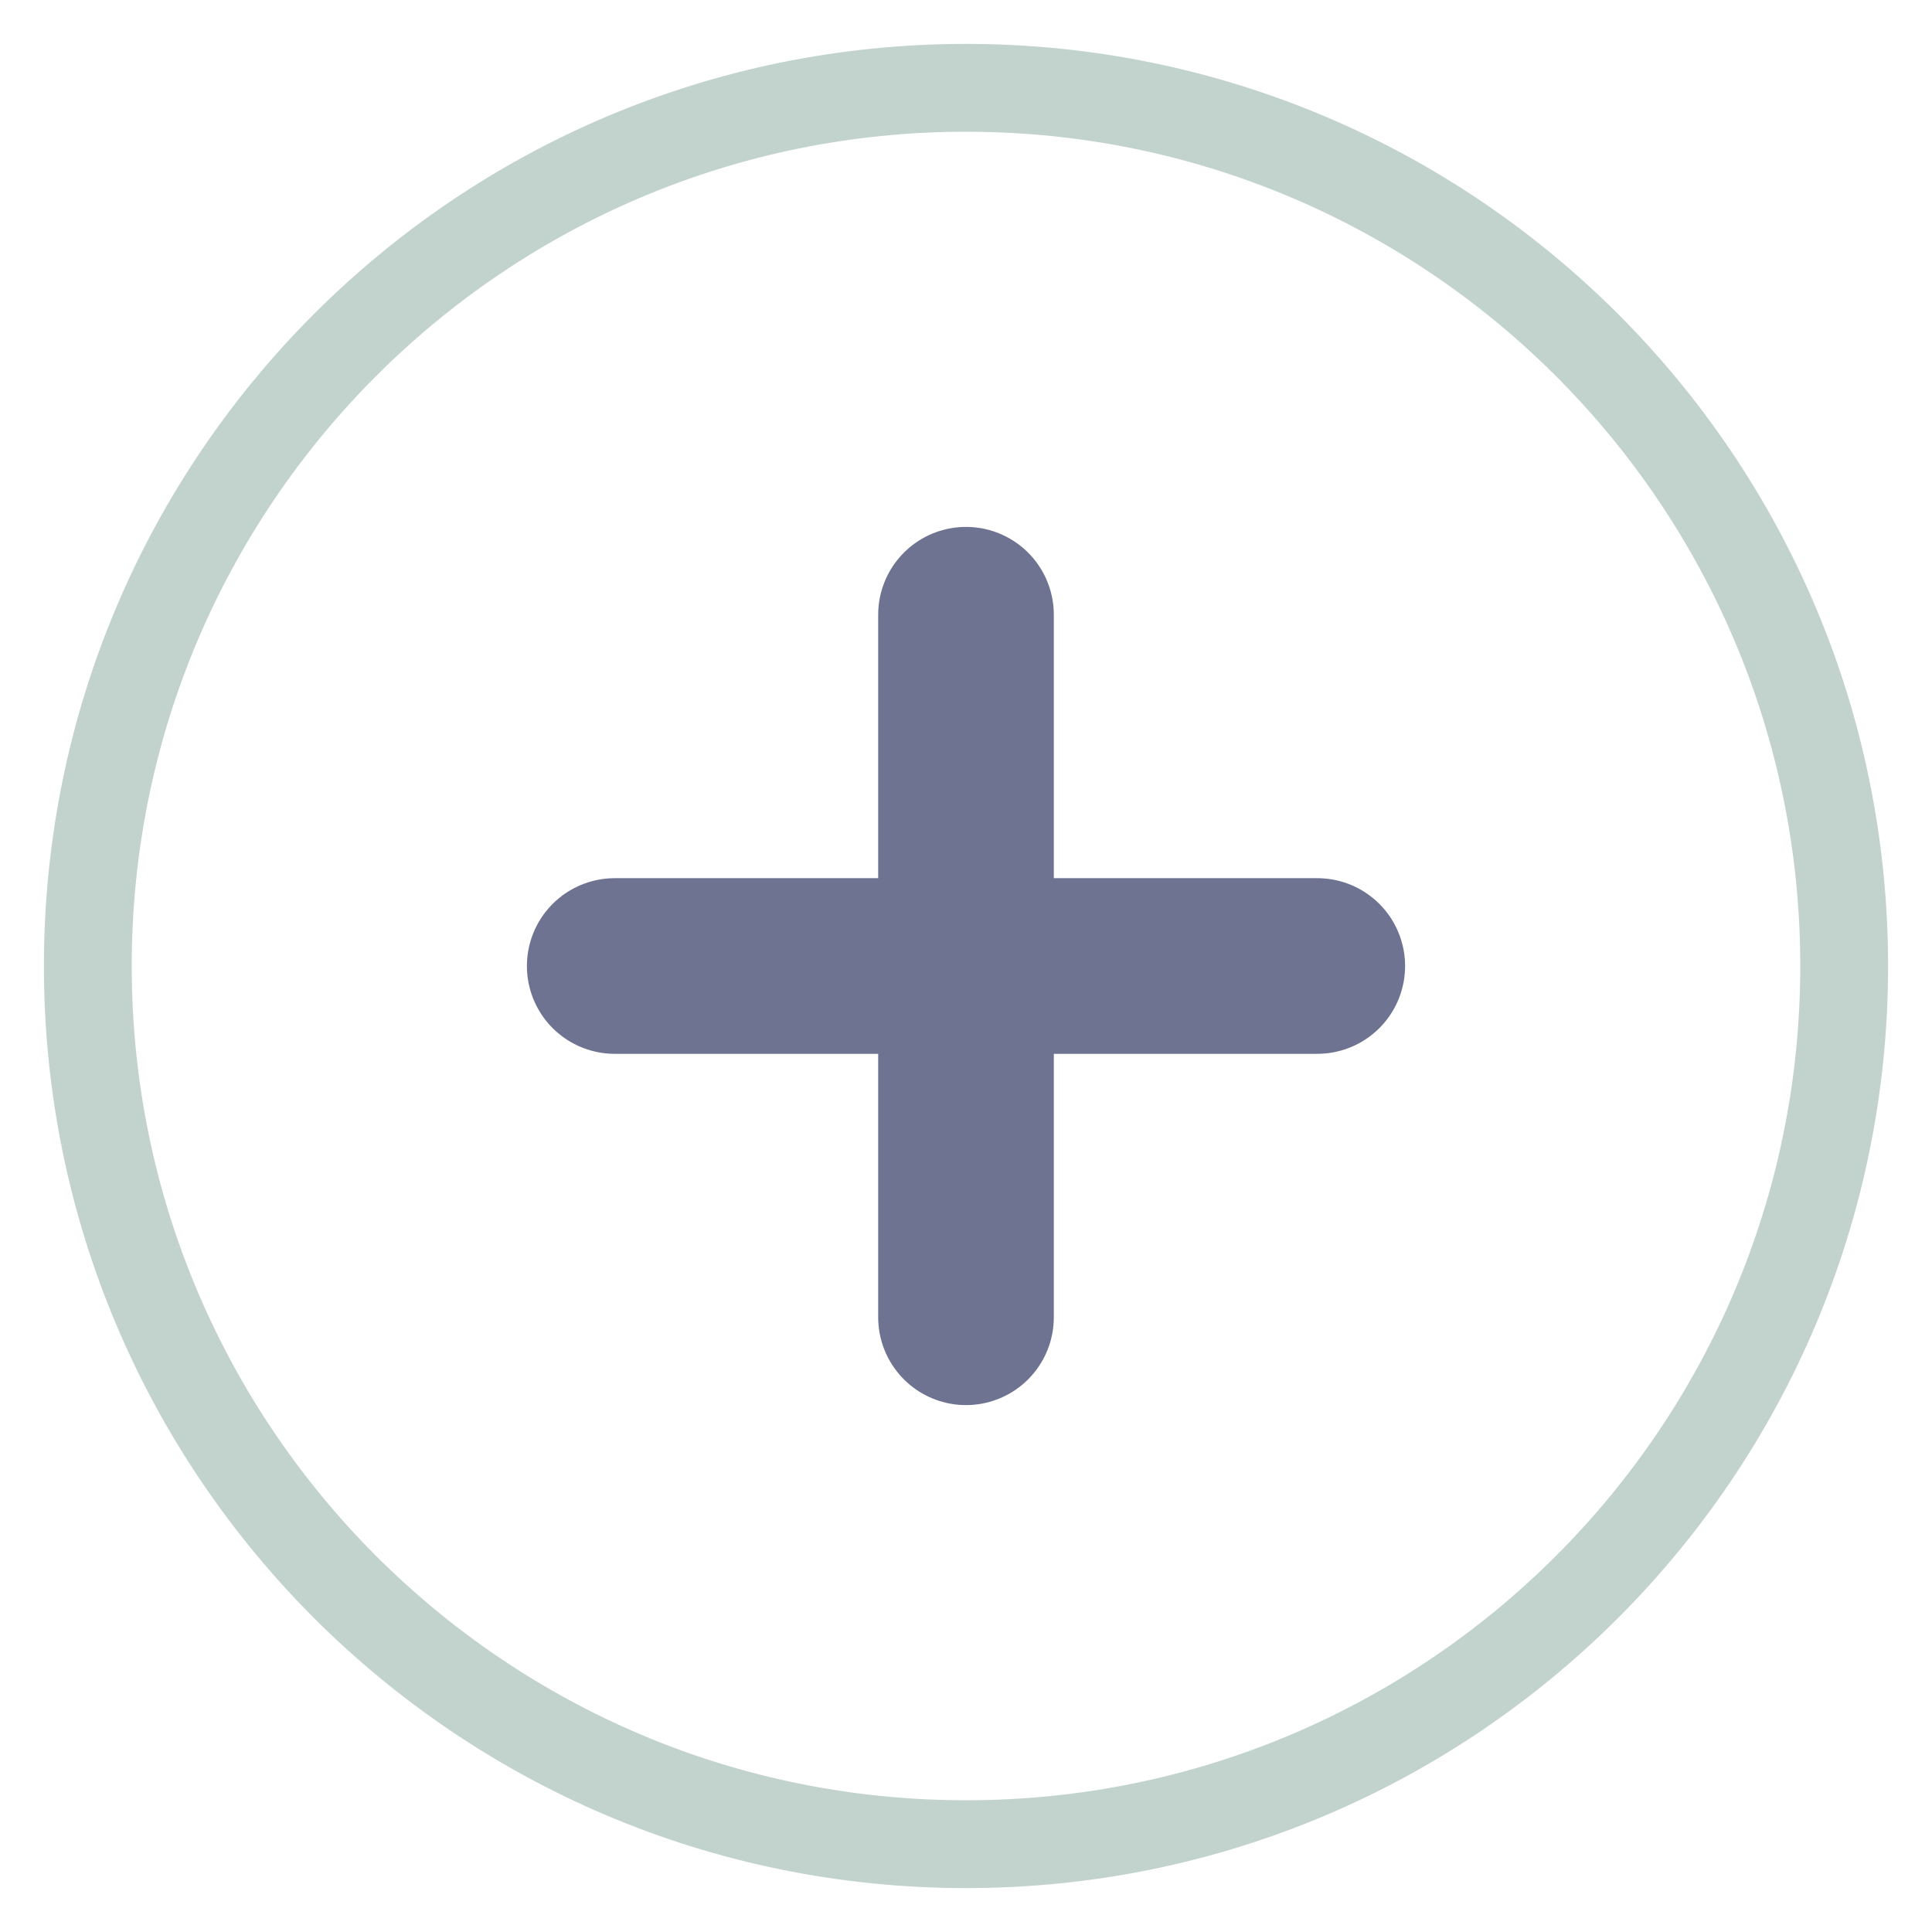 <svg width="22" height="22" viewBox="0 0 22 22" fill="none" xmlns="http://www.w3.org/2000/svg">
<path d="M11 21C16.523 21 21 16.523 21 11C21 5.477 16.523 1 11 1C5.477 1 1 5.477 1 11C1 16.523 5.477 21 11 21Z" stroke="#C1D3CC" stroke-linecap="round"/>
<path d="M11 7V11M11 11V15M11 11H7M11 11H15" stroke="#6E7391" stroke-width="2" stroke-linecap="round"/>
</svg>
